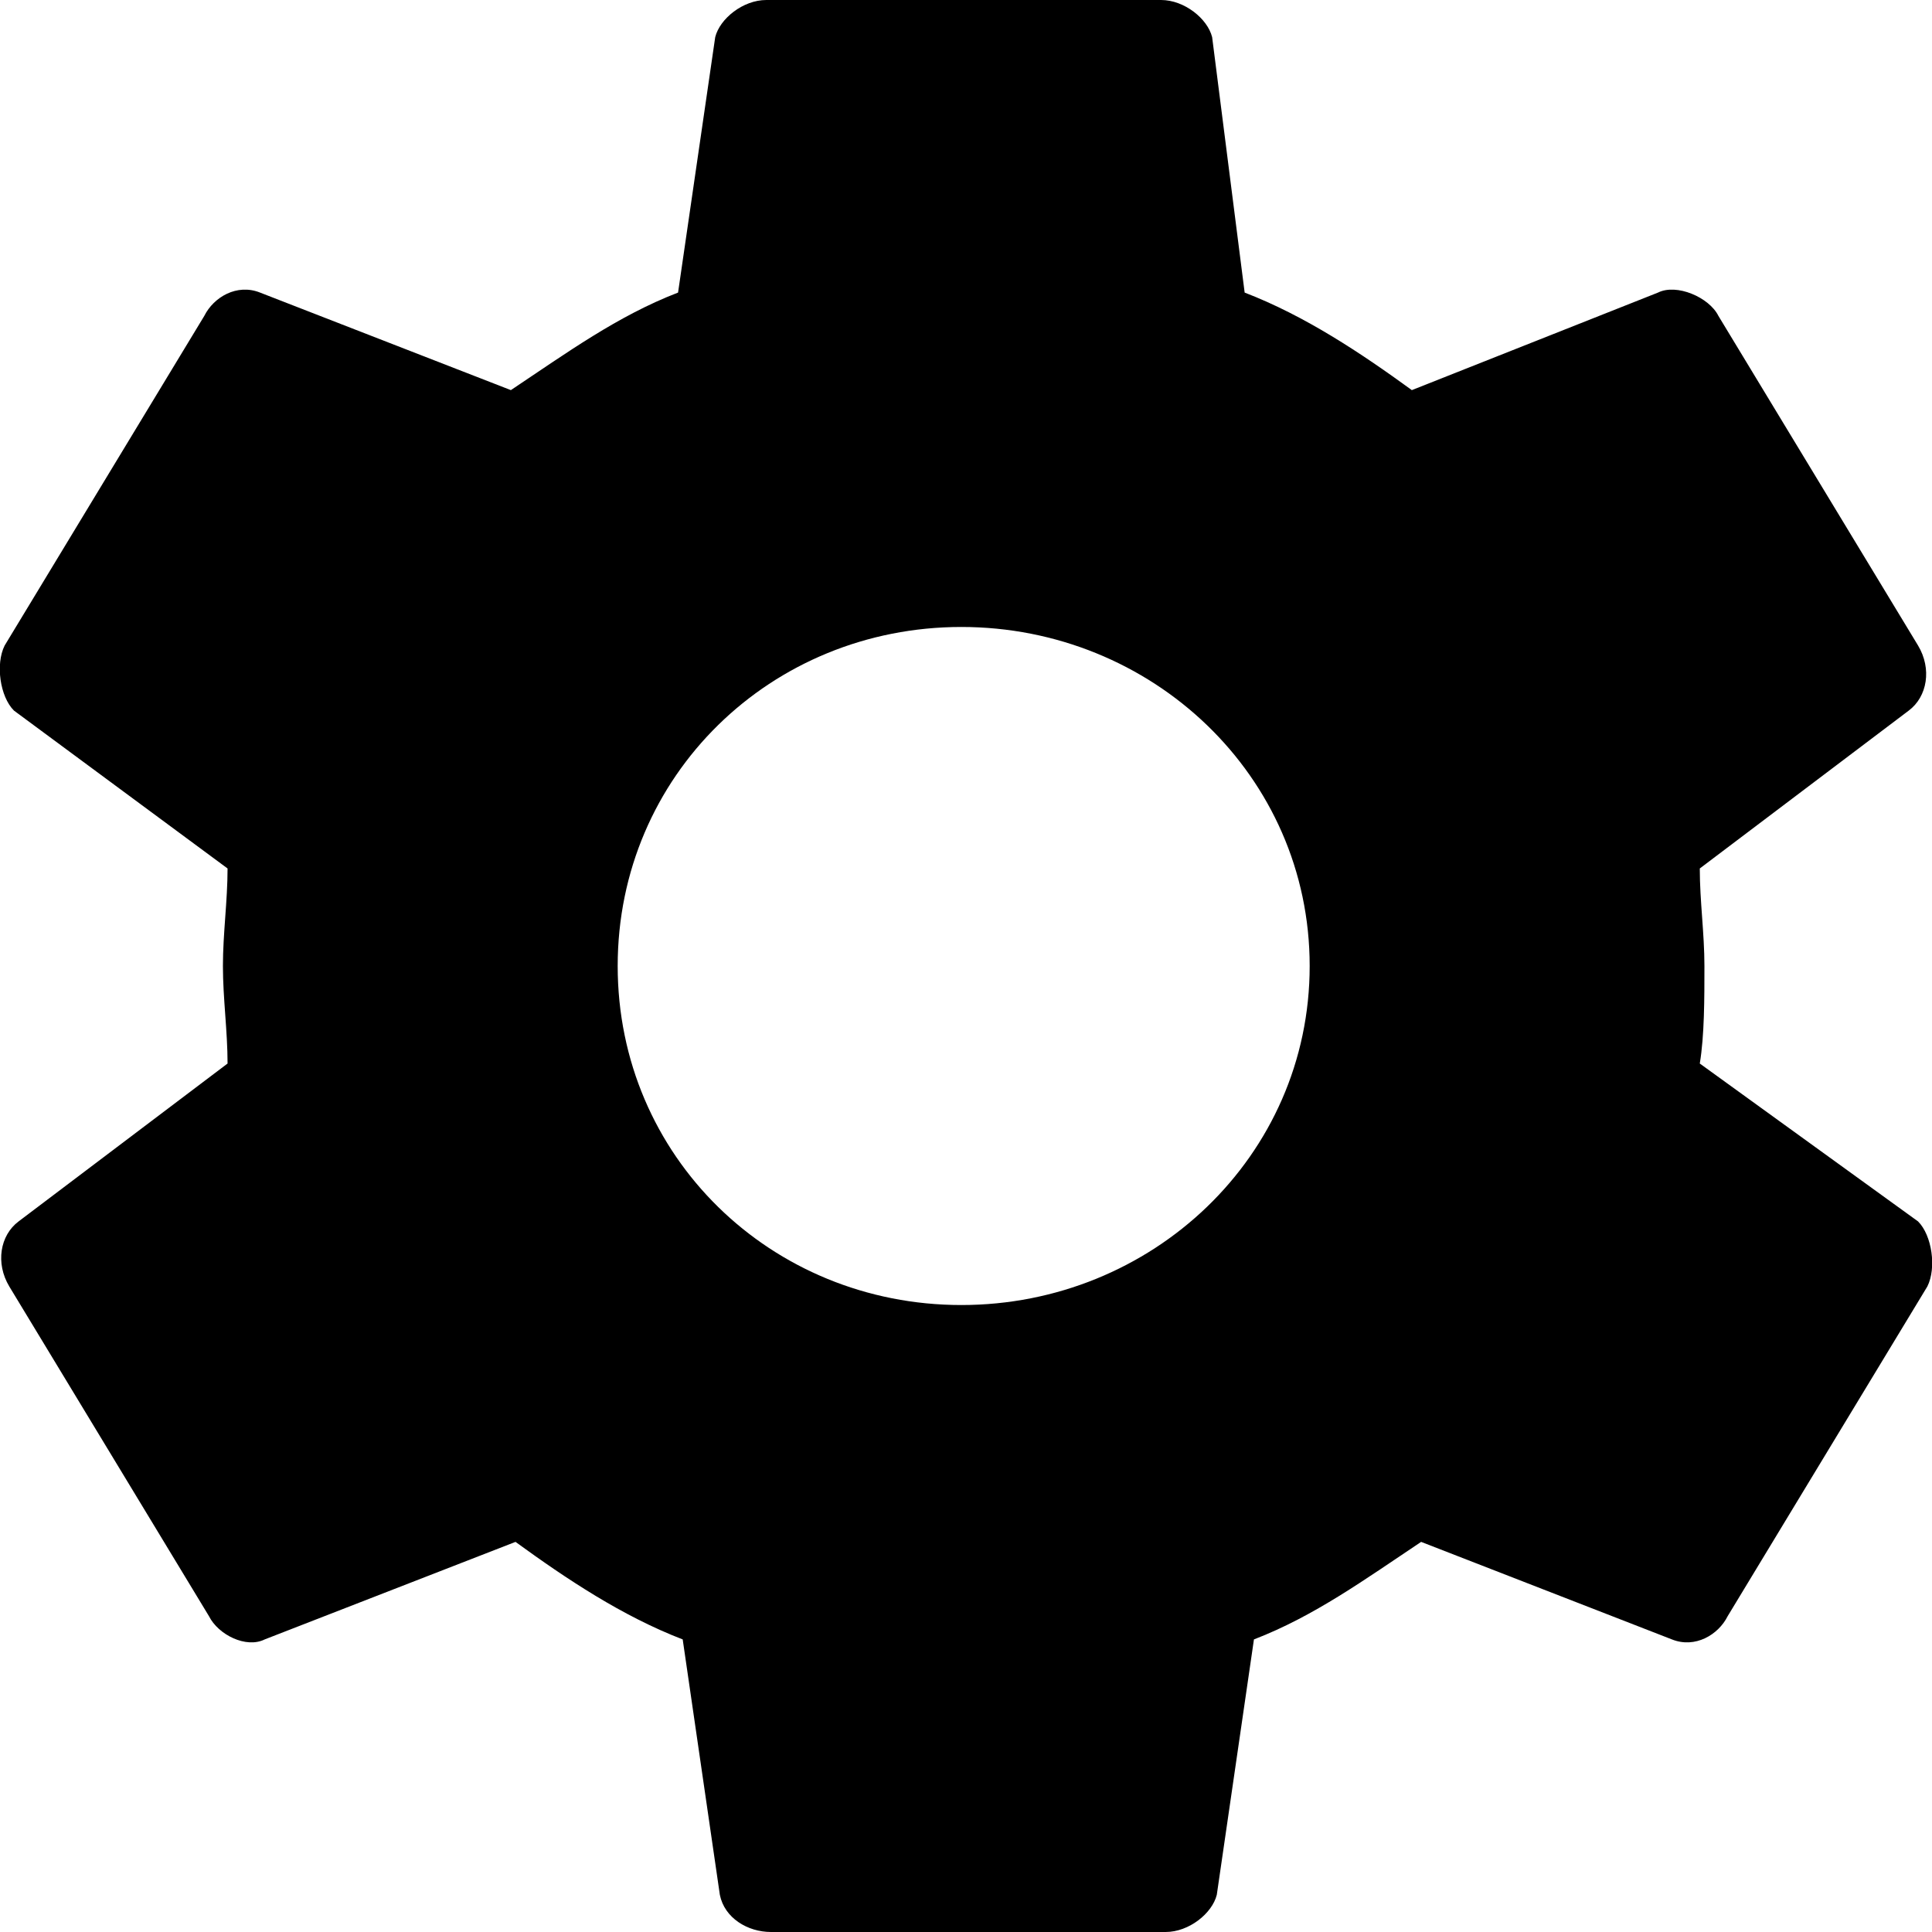﻿<?xml version="1.0" standalone="no"?>
<svg width="64" height="64" viewBox="0 0 416 384" version="1.1" xmlns="http://www.w3.org/2000/svg">
  <path d="M366 171l47 -34c3 -3 4 -10 2 -14l-43 -71c-2 -4 -7 -7 -12 -5l-54 21c-12 -8 -23 -16 -36 -21l-8 -55c-1 -4 -6 -8 -11 -8h-85c-5 0 -10 3 -11 8l-8 55c-13 5 -25 13 -36 21l-54 -21c-4 -2 -10 1 -12 5l-43 71c-3 5 -2 11 2 14l45 34c0 7 -1 14 -1 21s1 14 1 21l-46 34 c-3 3 -4 10 -2 14l43 71c2 4 7 7 12 5l54 -21c12 8 23 16 36 21l8 55c1 4 6 8 11 8h85c5 0 10 -4 11 -8l7 -55c13 -5 25 -13 36 -21l53 21c4 2 11 -1 13 -5l43 -71c3 -5 2 -11 -2 -14l-45 -34c0 -7 1 -14 1 -21s0 -15 -1 -21zM207 119c41 0 75 32 75 73s-34 73 -75 73 s-74 -32 -74 -73s33 -73 74 -73z" transform="matrix(1,0,0,-1,0,384)"/>
</svg>